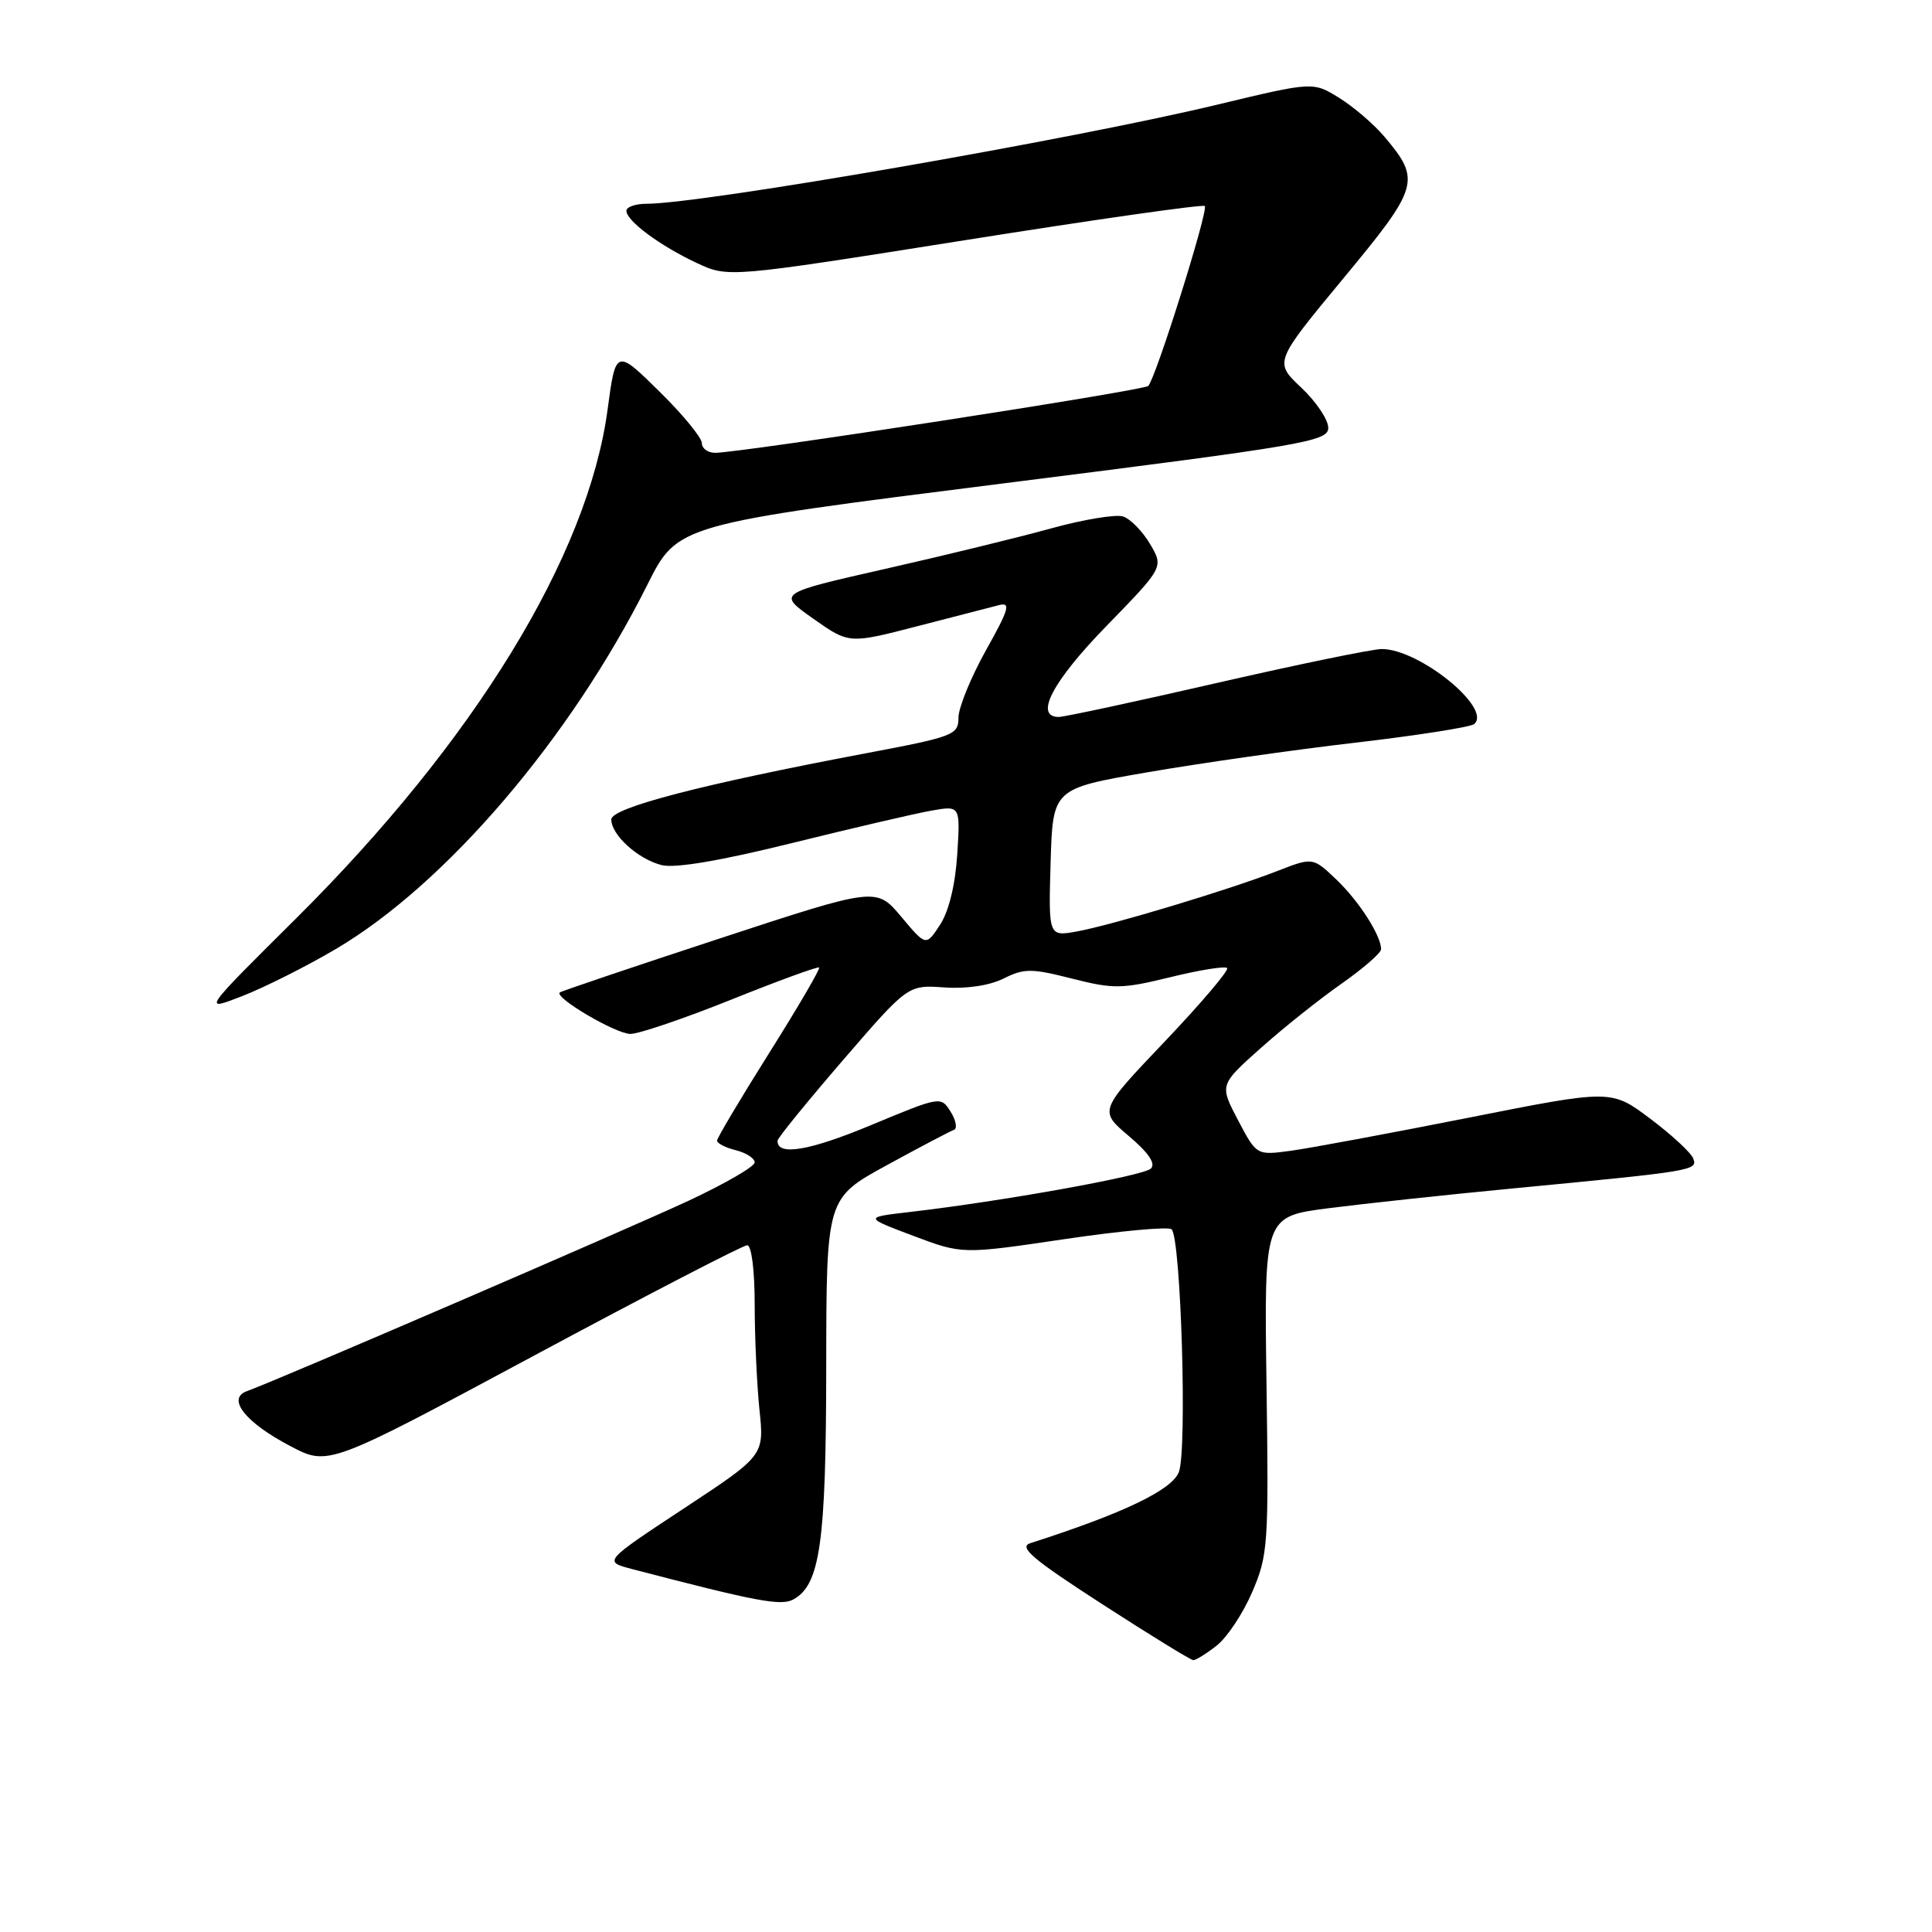 <?xml version="1.0" encoding="UTF-8" standalone="no"?>
<!DOCTYPE svg PUBLIC "-//W3C//DTD SVG 1.1//EN" "http://www.w3.org/Graphics/SVG/1.1/DTD/svg11.dtd" >
<svg xmlns="http://www.w3.org/2000/svg" xmlns:xlink="http://www.w3.org/1999/xlink" version="1.1" viewBox="0 0 256 256">
 <g >
 <path fill="currentColor"
d=" M 161.23 218.04 C 162.60 216.96 164.72 213.77 165.93 210.94 C 168.02 206.08 168.12 204.67 167.82 183.51 C 167.50 161.20 167.50 161.20 176.00 160.10 C 180.68 159.50 191.70 158.31 200.50 157.47 C 224.52 155.17 224.97 155.09 224.36 153.50 C 224.07 152.74 221.50 150.36 218.66 148.23 C 213.50 144.35 213.50 144.35 194.56 148.11 C 184.14 150.17 173.56 152.14 171.06 152.48 C 166.50 153.10 166.50 153.10 164.04 148.42 C 161.59 143.75 161.59 143.75 167.04 138.89 C 170.04 136.21 174.86 132.37 177.75 130.35 C 180.64 128.32 183.00 126.27 183.00 125.78 C 183.00 123.96 180.07 119.40 177.07 116.54 C 173.96 113.58 173.96 113.58 169.23 115.42 C 162.83 117.91 147.37 122.57 142.71 123.42 C 138.93 124.10 138.93 124.10 139.21 114.30 C 139.50 104.50 139.50 104.50 152.00 102.34 C 158.88 101.15 171.25 99.38 179.50 98.42 C 187.75 97.46 194.88 96.34 195.34 95.94 C 197.75 93.86 188.07 86.00 183.09 86.00 C 181.86 86.00 172.02 88.03 161.23 90.50 C 150.43 92.98 141.01 95.00 140.30 95.00 C 136.99 95.00 139.45 90.30 146.60 82.96 C 154.20 75.15 154.20 75.15 152.38 72.07 C 151.38 70.38 149.77 68.74 148.80 68.43 C 147.82 68.13 143.53 68.84 139.26 70.02 C 134.99 71.20 125.09 73.62 117.25 75.39 C 103.00 78.62 103.00 78.62 107.75 81.97 C 112.50 85.32 112.50 85.32 121.50 82.99 C 126.45 81.71 131.35 80.44 132.38 80.18 C 133.97 79.77 133.69 80.74 130.63 86.19 C 128.64 89.77 127.00 93.77 127.00 95.10 C 127.00 97.38 126.37 97.62 114.75 99.81 C 93.04 103.91 81.00 107.04 81.00 108.58 C 81.00 110.64 84.53 113.84 87.67 114.63 C 89.44 115.08 95.47 114.06 104.94 111.71 C 112.95 109.73 121.24 107.80 123.38 107.42 C 127.25 106.73 127.25 106.73 126.84 113.22 C 126.58 117.26 125.72 120.77 124.56 122.54 C 122.70 125.39 122.70 125.39 119.41 121.46 C 116.11 117.54 116.11 117.54 95.31 124.37 C 83.86 128.13 74.35 131.34 74.17 131.51 C 73.44 132.20 81.61 137.00 83.53 137.00 C 84.66 137.00 90.68 134.95 96.91 132.45 C 103.14 129.95 108.37 128.04 108.54 128.20 C 108.71 128.37 105.74 133.46 101.93 139.51 C 98.13 145.55 95.02 150.79 95.01 151.14 C 95.01 151.49 96.12 152.07 97.50 152.41 C 98.88 152.76 100.00 153.48 100.00 154.03 C 100.00 154.57 96.06 156.85 91.25 159.10 C 82.96 162.96 36.51 182.99 32.73 184.33 C 29.98 185.30 32.51 188.50 38.50 191.63 C 43.51 194.26 43.51 194.26 70.76 179.63 C 85.75 171.58 98.46 165.00 99.01 165.00 C 99.58 165.00 100.00 168.33 100.00 172.85 C 100.00 177.17 100.29 183.44 100.63 186.78 C 101.27 192.86 101.27 192.86 90.61 199.88 C 79.95 206.91 79.95 206.91 83.72 207.90 C 100.23 212.21 103.46 212.82 105.09 211.95 C 108.67 210.04 109.46 204.47 109.48 181.13 C 109.50 158.77 109.50 158.77 117.50 154.40 C 121.90 151.99 125.90 149.89 126.39 149.72 C 126.87 149.55 126.69 148.47 125.97 147.32 C 124.67 145.24 124.63 145.25 115.38 149.10 C 107.19 152.51 102.94 153.21 103.03 151.14 C 103.04 150.79 106.94 146.00 111.68 140.50 C 120.31 130.50 120.31 130.50 125.12 130.84 C 128.06 131.05 131.12 130.59 132.98 129.66 C 135.71 128.30 136.66 128.30 142.05 129.67 C 147.56 131.07 148.67 131.05 155.08 129.48 C 158.94 128.53 162.32 127.99 162.60 128.27 C 162.88 128.55 159.17 132.92 154.36 137.98 C 145.61 147.17 145.61 147.17 149.55 150.51 C 152.18 152.73 153.17 154.18 152.50 154.84 C 151.53 155.81 132.74 159.19 120.50 160.60 C 114.50 161.30 114.50 161.30 121.00 163.75 C 127.50 166.20 127.50 166.20 141.00 164.20 C 148.43 163.10 154.83 162.51 155.24 162.89 C 156.48 164.04 157.33 192.23 156.20 195.07 C 155.26 197.45 148.81 200.54 136.52 204.48 C 134.93 204.99 136.81 206.59 146.02 212.54 C 152.33 216.62 157.78 219.97 158.12 219.98 C 158.45 219.99 159.85 219.12 161.23 218.04 Z  M 44.50 125.75 C 59.06 117.17 75.57 97.86 85.77 77.50 C 89.77 69.50 89.77 69.50 132.89 64.06 C 173.05 58.99 176.00 58.49 176.00 56.68 C 176.00 55.61 174.39 53.21 172.41 51.35 C 168.83 47.97 168.83 47.97 178.00 36.89 C 188.06 24.75 188.31 23.89 183.46 18.13 C 182.06 16.47 179.35 14.15 177.45 12.97 C 173.98 10.82 173.98 10.82 161.24 13.88 C 142.09 18.48 93.01 27.00 85.68 27.00 C 84.21 27.00 83.00 27.42 83.00 27.93 C 83.00 29.26 87.44 32.56 92.31 34.84 C 96.50 36.80 96.50 36.80 127.84 31.83 C 145.08 29.09 159.39 27.05 159.64 27.30 C 160.16 27.82 153.13 50.17 152.15 51.14 C 151.51 51.76 98.16 60.00 94.75 60.00 C 93.79 60.00 93.00 59.42 93.00 58.72 C 93.00 58.01 90.54 55.00 87.54 52.04 C 81.62 46.19 81.59 46.20 80.51 54.26 C 77.91 73.66 62.87 98.22 39.15 121.78 C 26.78 134.06 26.78 134.06 32.14 131.97 C 35.09 130.82 40.65 128.02 44.50 125.75 Z "/>
</g>
</svg>